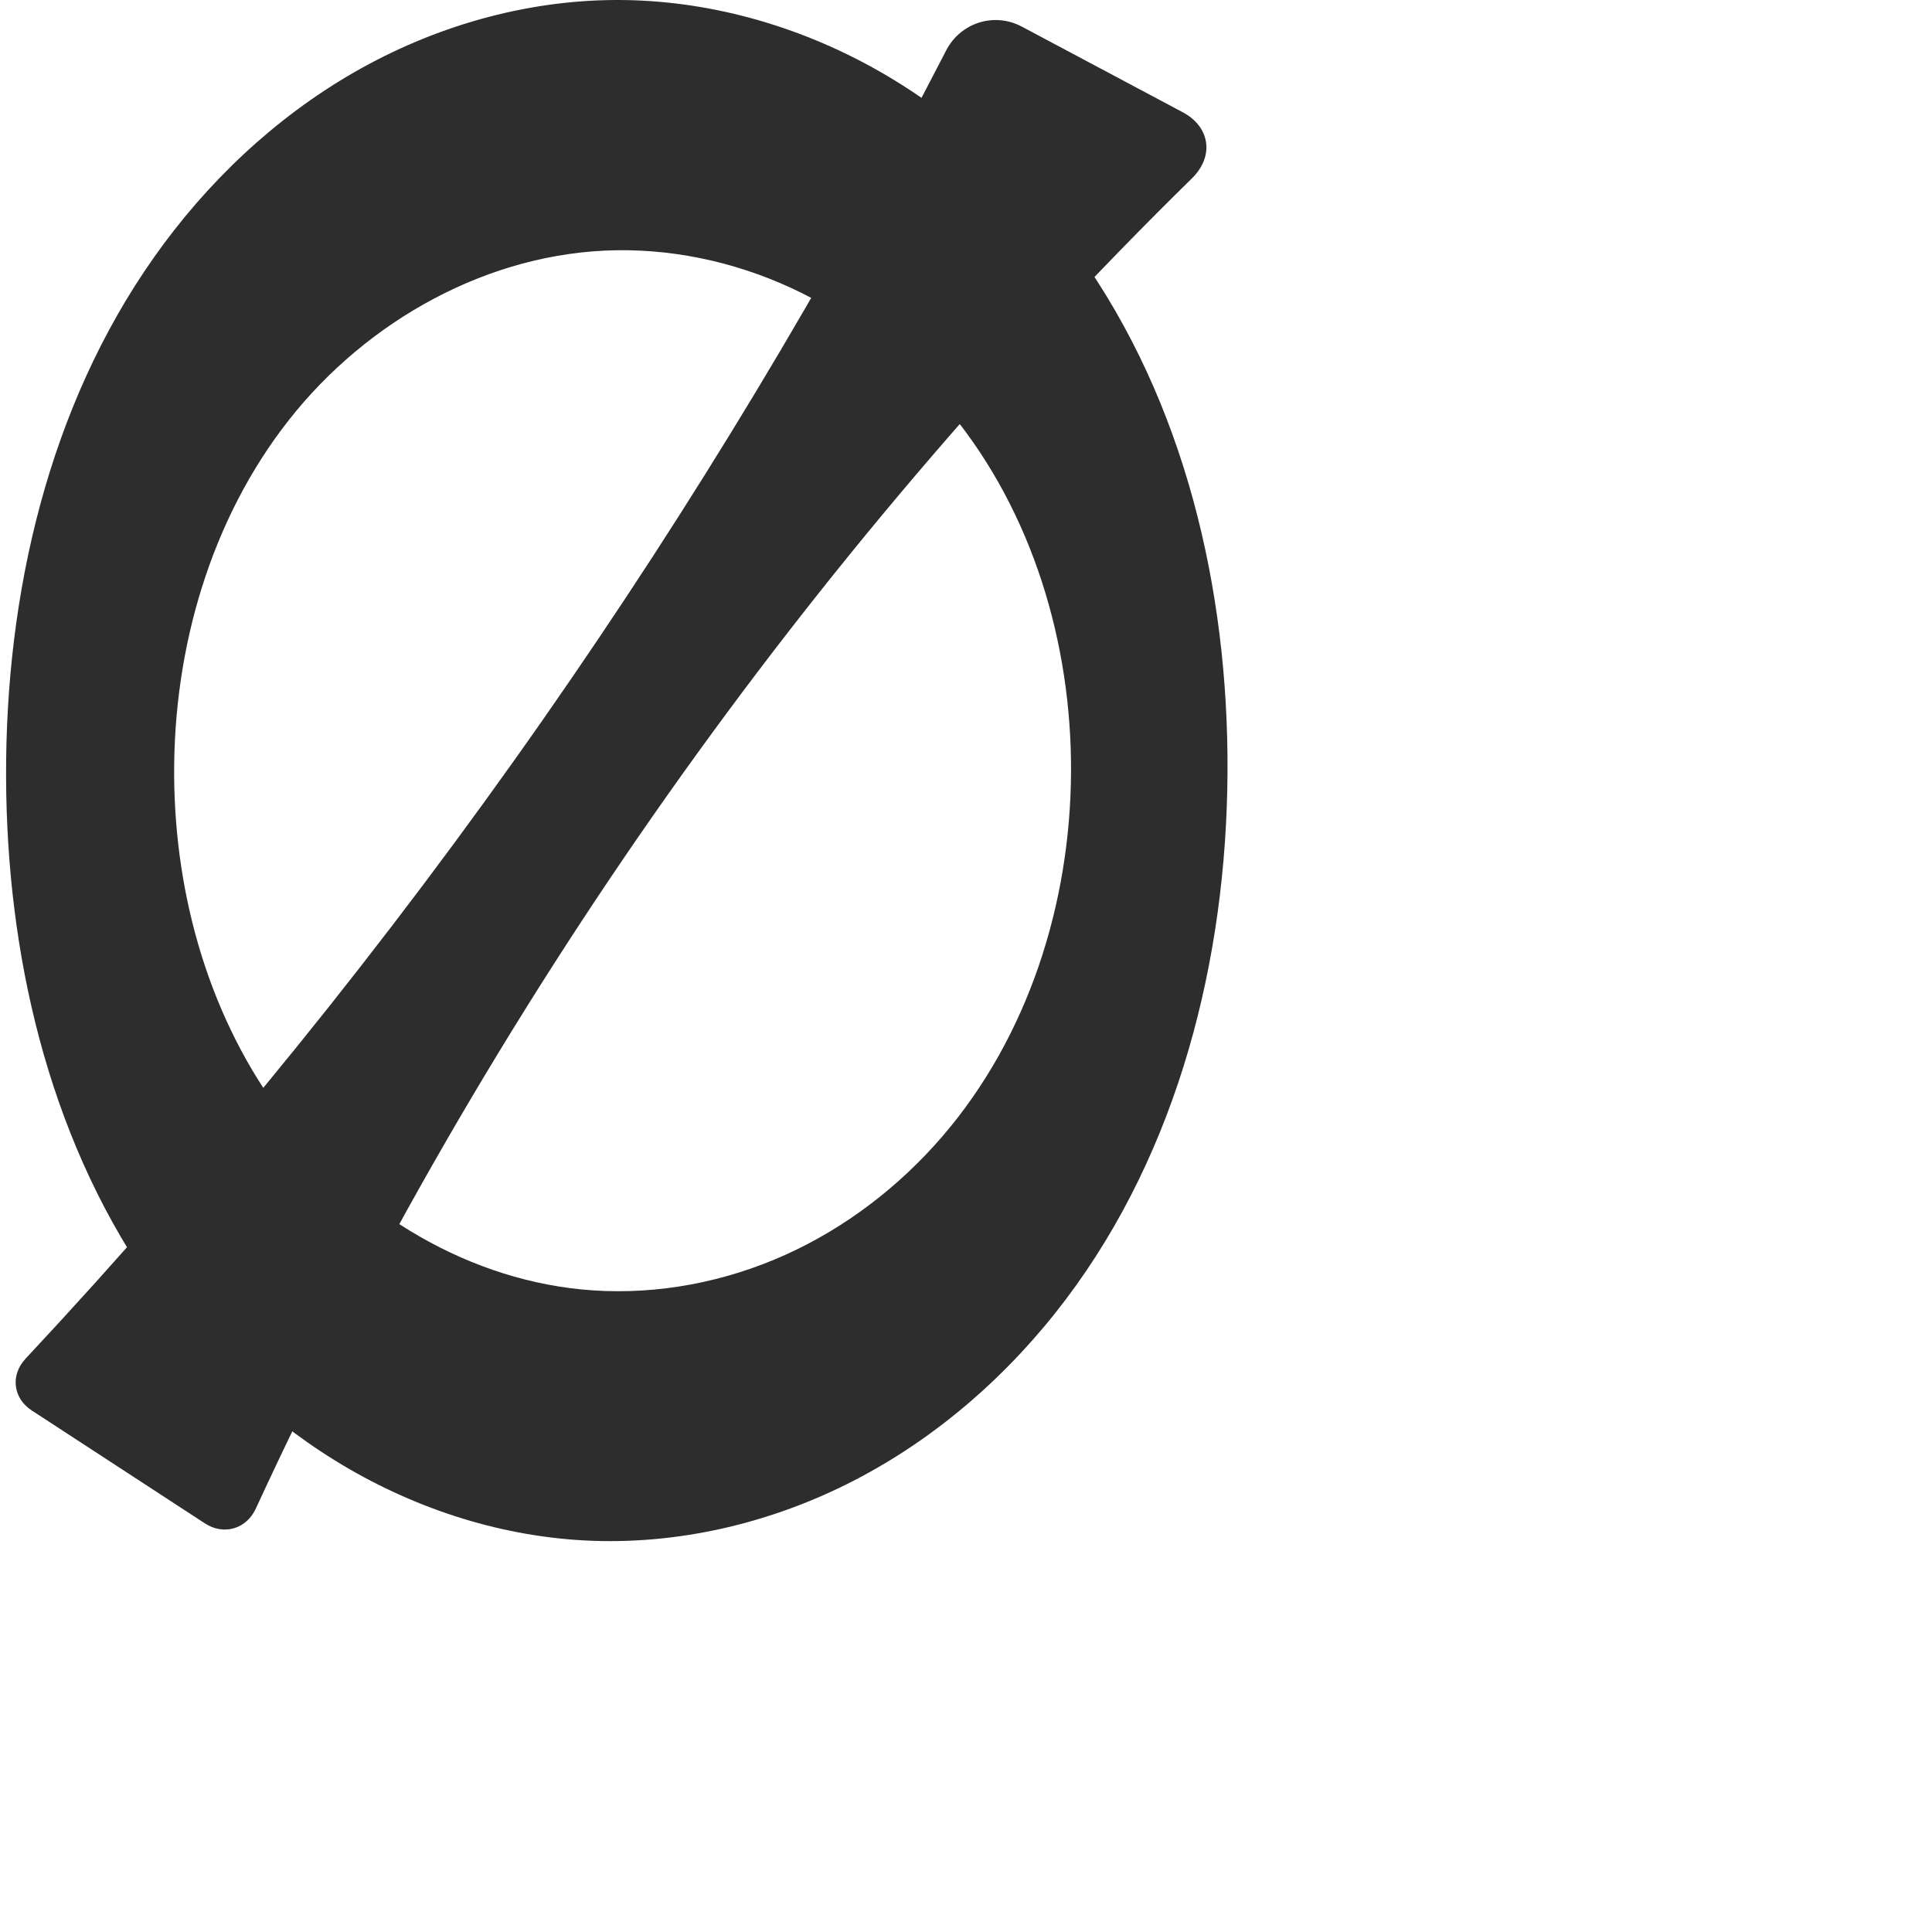 <?xml version="1.0" encoding="UTF-8" standalone="no"?>
<svg
   xmlns:dc="http://purl.org/dc/elements/1.1/"
   xmlns:cc="http://creativecommons.org/ns#"
   xmlns:rdf="http://www.w3.org/1999/02/22-rdf-syntax-ns#"
   xmlns:svg="http://www.w3.org/2000/svg"
   xmlns="http://www.w3.org/2000/svg"
   xmlns:sodipodi="http://sodipodi.sourceforge.net/DTD/sodipodi-0.dtd"
   xmlns:inkscape="http://www.inkscape.org/namespaces/inkscape"
   xml:space="preserve"
   width="1000"
   height="1000"
   version="1.1"
   style="clip-rule:evenodd;fill-rule:evenodd;image-rendering:optimizeQuality;shape-rendering:geometricPrecision;text-rendering:geometricPrecision"
   viewBox="0 0 1000 1000"
   id="svg10"
   sodipodi:docname="Oslash.svg"
   inkscape:version="1.0.2 (e86c870879, 2021-01-15)"><sodipodi:namedview
   pagecolor="#ffffff"
   bordercolor="#666666"
   borderopacity="1"
   objecttolerance="10"
   gridtolerance="10"
   guidetolerance="10"
   inkscape:pageopacity="0"
   inkscape:pageshadow="2"
   inkscape:window-width="1920"
   inkscape:window-height="1007"
   id="namedview12"
   showgrid="false"
   inkscape:zoom="0.84890884"
   inkscape:cx="467.64621"
   inkscape:cy="408.43364"
   inkscape:window-x="1920"
   inkscape:window-y="0"
   inkscape:window-maximized="1"
   inkscape:current-layer="svg10"
   showguides="true"
   inkscape:guide-bbox="true"
   inkscape:document-rotation="0"><sodipodi:guide
   position="0,1000"
   orientation="0,1"
   id="guide16"
   inkscape:label=""
   inkscape:locked="true"
   inkscape:color="rgb(0,0,255)" /><sodipodi:guide
   position="1763.312,2036.169"
   orientation="1000,0"
   id="guide18" /><sodipodi:guide
   position="0,200"
   orientation="0,1"
   id="guide20"
   inkscape:label="base"
   inkscape:locked="true"
   inkscape:color="rgb(0,0,255)" /><inkscape:grid
   type="xygrid"
   id="grid24"
   originx="-473.376"
   originy="-489.692" /><sodipodi:guide
   position="0,0"
   orientation="0,1"
   id="guide34"
   inkscape:label="bottom"
   inkscape:locked="true"
   inkscape:color="rgb(0,0,255)" /><sodipodi:guide
   position="225.051,1693.319"
   orientation="0,1"
   id="guide44"
   inkscape:label=""
   inkscape:locked="false"
   inkscape:color="rgb(0,0,255)" /><sodipodi:guide
   position="0,900"
   orientation="0,1"
   id="guide46"
   inkscape:label=""
   inkscape:locked="true"
   inkscape:color="rgb(0,0,255)" /><sodipodi:guide
   position="638.038,545.525"
   orientation="1,0"
   id="guide841"
   inkscape:label="width" />    </sodipodi:namedview>
 <defs
   id="defs4"><inkscape:path-effect
   effect="spiro"
   id="path-effect863"
   is_visible="true"
   lpeversion="1" /><inkscape:path-effect
   effect="fillet_chamfer"
   id="path-effect861"
   is_visible="true"
   lpeversion="1"
   satellites_param="F,0,0,1,0,29.324,0,1 @ F,0,0,1,0,29.324,0,1 @ F,0,0,1,0,0,0,1 @ F,0,1,1,0,21.029,0,1 @ F,0,1,1,0,21.029,0,1 @ F,0,0,1,0,0,0,1"
   unit="px"
   method="auto"
   mode="F"
   radius="0"
   chamfer_steps="1"
   flexible="false"
   use_knot_distance="true"
   apply_no_radius="true"
   apply_with_radius="true"
   only_selected="true"
   hide_knots="false" /><inkscape:path-effect
   effect="fillet_chamfer"
   id="path-effect859"
   is_visible="true"
   lpeversion="1"
   satellites_param="F,0,0,1,0,0,0,1 @ F,0,0,1,0,0,0,1 @ F,0,0,1,0,0,0,1 @ F,0,0,1,0,0,0,1 @ F,0,0,1,0,0,0,1 @ F,0,0,1,0,0,0,1 @ F,0,0,1,0,0,0,1 @ F,0,0,1,0,0,0,1 | F,0,0,1,0,0,0,1 @ F,0,0,1,0,0,0,1 @ F,0,0,1,0,0,0,1 @ F,0,0,1,0,0,0,1 @ F,0,0,1,0,0,0,1 @ F,0,0,1,0,0,0,1 @ F,0,0,1,0,0,0,1 @ F,0,0,1,0,0,0,1"
   unit="px"
   method="auto"
   mode="F"
   radius="0"
   chamfer_steps="1"
   flexible="false"
   use_knot_distance="true"
   apply_no_radius="true"
   apply_with_radius="true"
   only_selected="true"
   hide_knots="false" /><inkscape:path-effect
   effect="spiro"
   id="path-effect858"
   is_visible="true"
   lpeversion="1" /><inkscape:path-effect
   effect="spiro"
   id="path-effect137"
   is_visible="true"
   lpeversion="1" /><inkscape:path-effect
   effect="spiro"
   id="path-effect133"
   is_visible="true"
   lpeversion="1" /><inkscape:path-effect
   effect="spiro"
   id="path-effect114"
   is_visible="true"
   lpeversion="1" /><inkscape:path-effect
   effect="spiro"
   id="path-effect853"
   is_visible="true"
   lpeversion="1" /><inkscape:path-effect
   effect="spiro"
   id="path-effect928"
   is_visible="true"
   lpeversion="1" /><inkscape:path-effect
   effect="spiro"
   id="path-effect921"
   is_visible="true"
   lpeversion="1" /><inkscape:path-effect
   effect="spiro"
   id="path-effect917"
   is_visible="true"
   lpeversion="1" /><inkscape:path-effect
   effect="spiro"
   id="path-effect849"
   is_visible="true"
   lpeversion="1" /><inkscape:path-effect
   effect="spiro"
   id="path-effect851"
   is_visible="true"
   lpeversion="1" />
  <style
   type="text/css"
   id="style2">
   <![CDATA[
    .fil0 {fill:#EF7F1A;fill-rule:nonzero}
   ]]>
  </style>
 <inkscape:path-effect
   effect="spiro"
   id="path-effect1214"
   is_visible="true"
   lpeversion="1" /><inkscape:path-effect
   effect="spiro"
   id="path-effect1195"
   is_visible="true"
   lpeversion="1" /><inkscape:path-effect
   effect="spiro"
   id="path-effect992"
   is_visible="true"
   lpeversion="1" /><inkscape:path-effect
   effect="spiro"
   id="path-effect1060"
   is_visible="true"
   lpeversion="1" /><inkscape:path-effect
   effect="spiro"
   id="path-effect1047"
   is_visible="true"
   lpeversion="1" /><inkscape:path-effect
   effect="spiro"
   id="path-effect1085"
   is_visible="true"
   lpeversion="1" /><inkscape:path-effect
   effect="spiro"
   id="path-effect1286"
   is_visible="true"
   lpeversion="1" /><inkscape:path-effect
   effect="spiro"
   id="path-effect117"
   is_visible="true"
   lpeversion="1" /></defs>
 
<path
   id="path135"
   style="fill:#2d2d2d;fill-rule:nonzero;stroke:none;stroke-width:1.147px;stroke-linecap:butt;stroke-linejoin:miter;stroke-opacity:1"
   d="m 554.367,399.343 c -0.272,68.268 -22.203,137.412 -66.807,189.094 -22.302,25.841 -50.034,47.101 -81.164,61.104 -31.13,14.003 -65.65,20.662 -99.706,18.341 C 243.837,663.601 184.998,628.249 146.858,578.107 108.718,527.965 90.468,464.247 90.138,401.249 89.794,335.58 108.989,268.911 149.601,217.305 c 40.612,-51.606 103.53,-86.677 169.19,-87.77 33.258,-0.554 66.525,7.408 96.318,22.2 29.793,14.792 56.11,36.334 77.169,62.082 42.118,51.495 62.354,119.002 62.089,185.527 z M 318.632,0 C 271.269,0.184 224.271,13.856 183.217,37.475 142.163,61.093 107.01,94.48 79.712,133.185 25.114,210.595 2.818,307.435 3.145,402.161 c 0.314,91.157 21.51,184.084 72.871,259.395 25.681,37.655 58.712,70.497 97.489,94.451 38.777,23.954 83.344,38.87 128.857,41.312 48.328,2.592 97.08,-8.945 140.056,-31.201 42.977,-22.256 80.21,-55.033 109.344,-93.68 C 610.029,595.145 634.854,496.328 635.359,399.534 635.852,304.93 613.199,208.193 558.201,131.216 530.702,92.728 495.347,59.634 454.165,36.362 412.982,13.09 365.935,-0.184 318.632,0 Z"
   sodipodi:nodetypes="aaaaaaaaca"
   inkscape:path-effect="#path-effect863"
   inkscape:original-d="M 554.36694,399.34343 C 552.70839,521.10502 428.40258,671.71196 306.68989,667.88357 192.24815,664.28388 89.139613,515.74302 90.137715,401.24903 91.1696,282.87965 200.42251,130.61235 318.79148,129.53443 c 119.38828,-1.08721 237.2016,150.42684 235.57546,269.809 z M 318.6322,0 C 148.25207,0.43384852 4.6018793,231.78689 3.14458,402.16134 1.7314155,567.37593 137.19054,793.28207 302.36184,797.31923 475.2328,801.54458 646.3368,559.20468 635.35902,399.53425 619.62246,230.31554 488.5805,-0.43274893 318.6322,0 Z" /><path
   id="path856"
   style="fill:#2d2d2d;fill-rule:nonzero;stroke:none;stroke-width:1px;stroke-linecap:butt;stroke-linejoin:miter;stroke-opacity:1"
   inkscape:path-effect="#path-effect858;#path-effect861"
   inkscape:original-d="m 502.99865,0 135.03951,71.85695 c 0,0 -206.12487,217.32999 -292.23771,339.23301 C 259.66551,533.02429 123.68819,800 123.68819,800 L -1.1779828,718.5695 c 0,0 197.0329628,-224.40812 282.4803528,-346.49219 C 364.0871,253.79753 502.99865,0 502.99865,0 Z"
   d="m 528.885,13.775 83.266,44.307 c 14.297,7.608 16.39,22.84 4.833,34.186 C 517.292,190.141 426.408,296.984 345.8,411.09 263.576,527.486 192.048,651.435 132.403,780.862 c -4.861,10.548 -16.601,13.995 -26.329,7.651 L 16.436,730.056 C 6.708,723.712 5.303,711.74 13.232,703.254 110.272,599.388 199.931,488.626 281.302,372.077 358.426,261.613 428.105,145.953 489.716,26.143 497.122,11.741 514.589,6.167 528.885,13.775 Z" /></svg>
